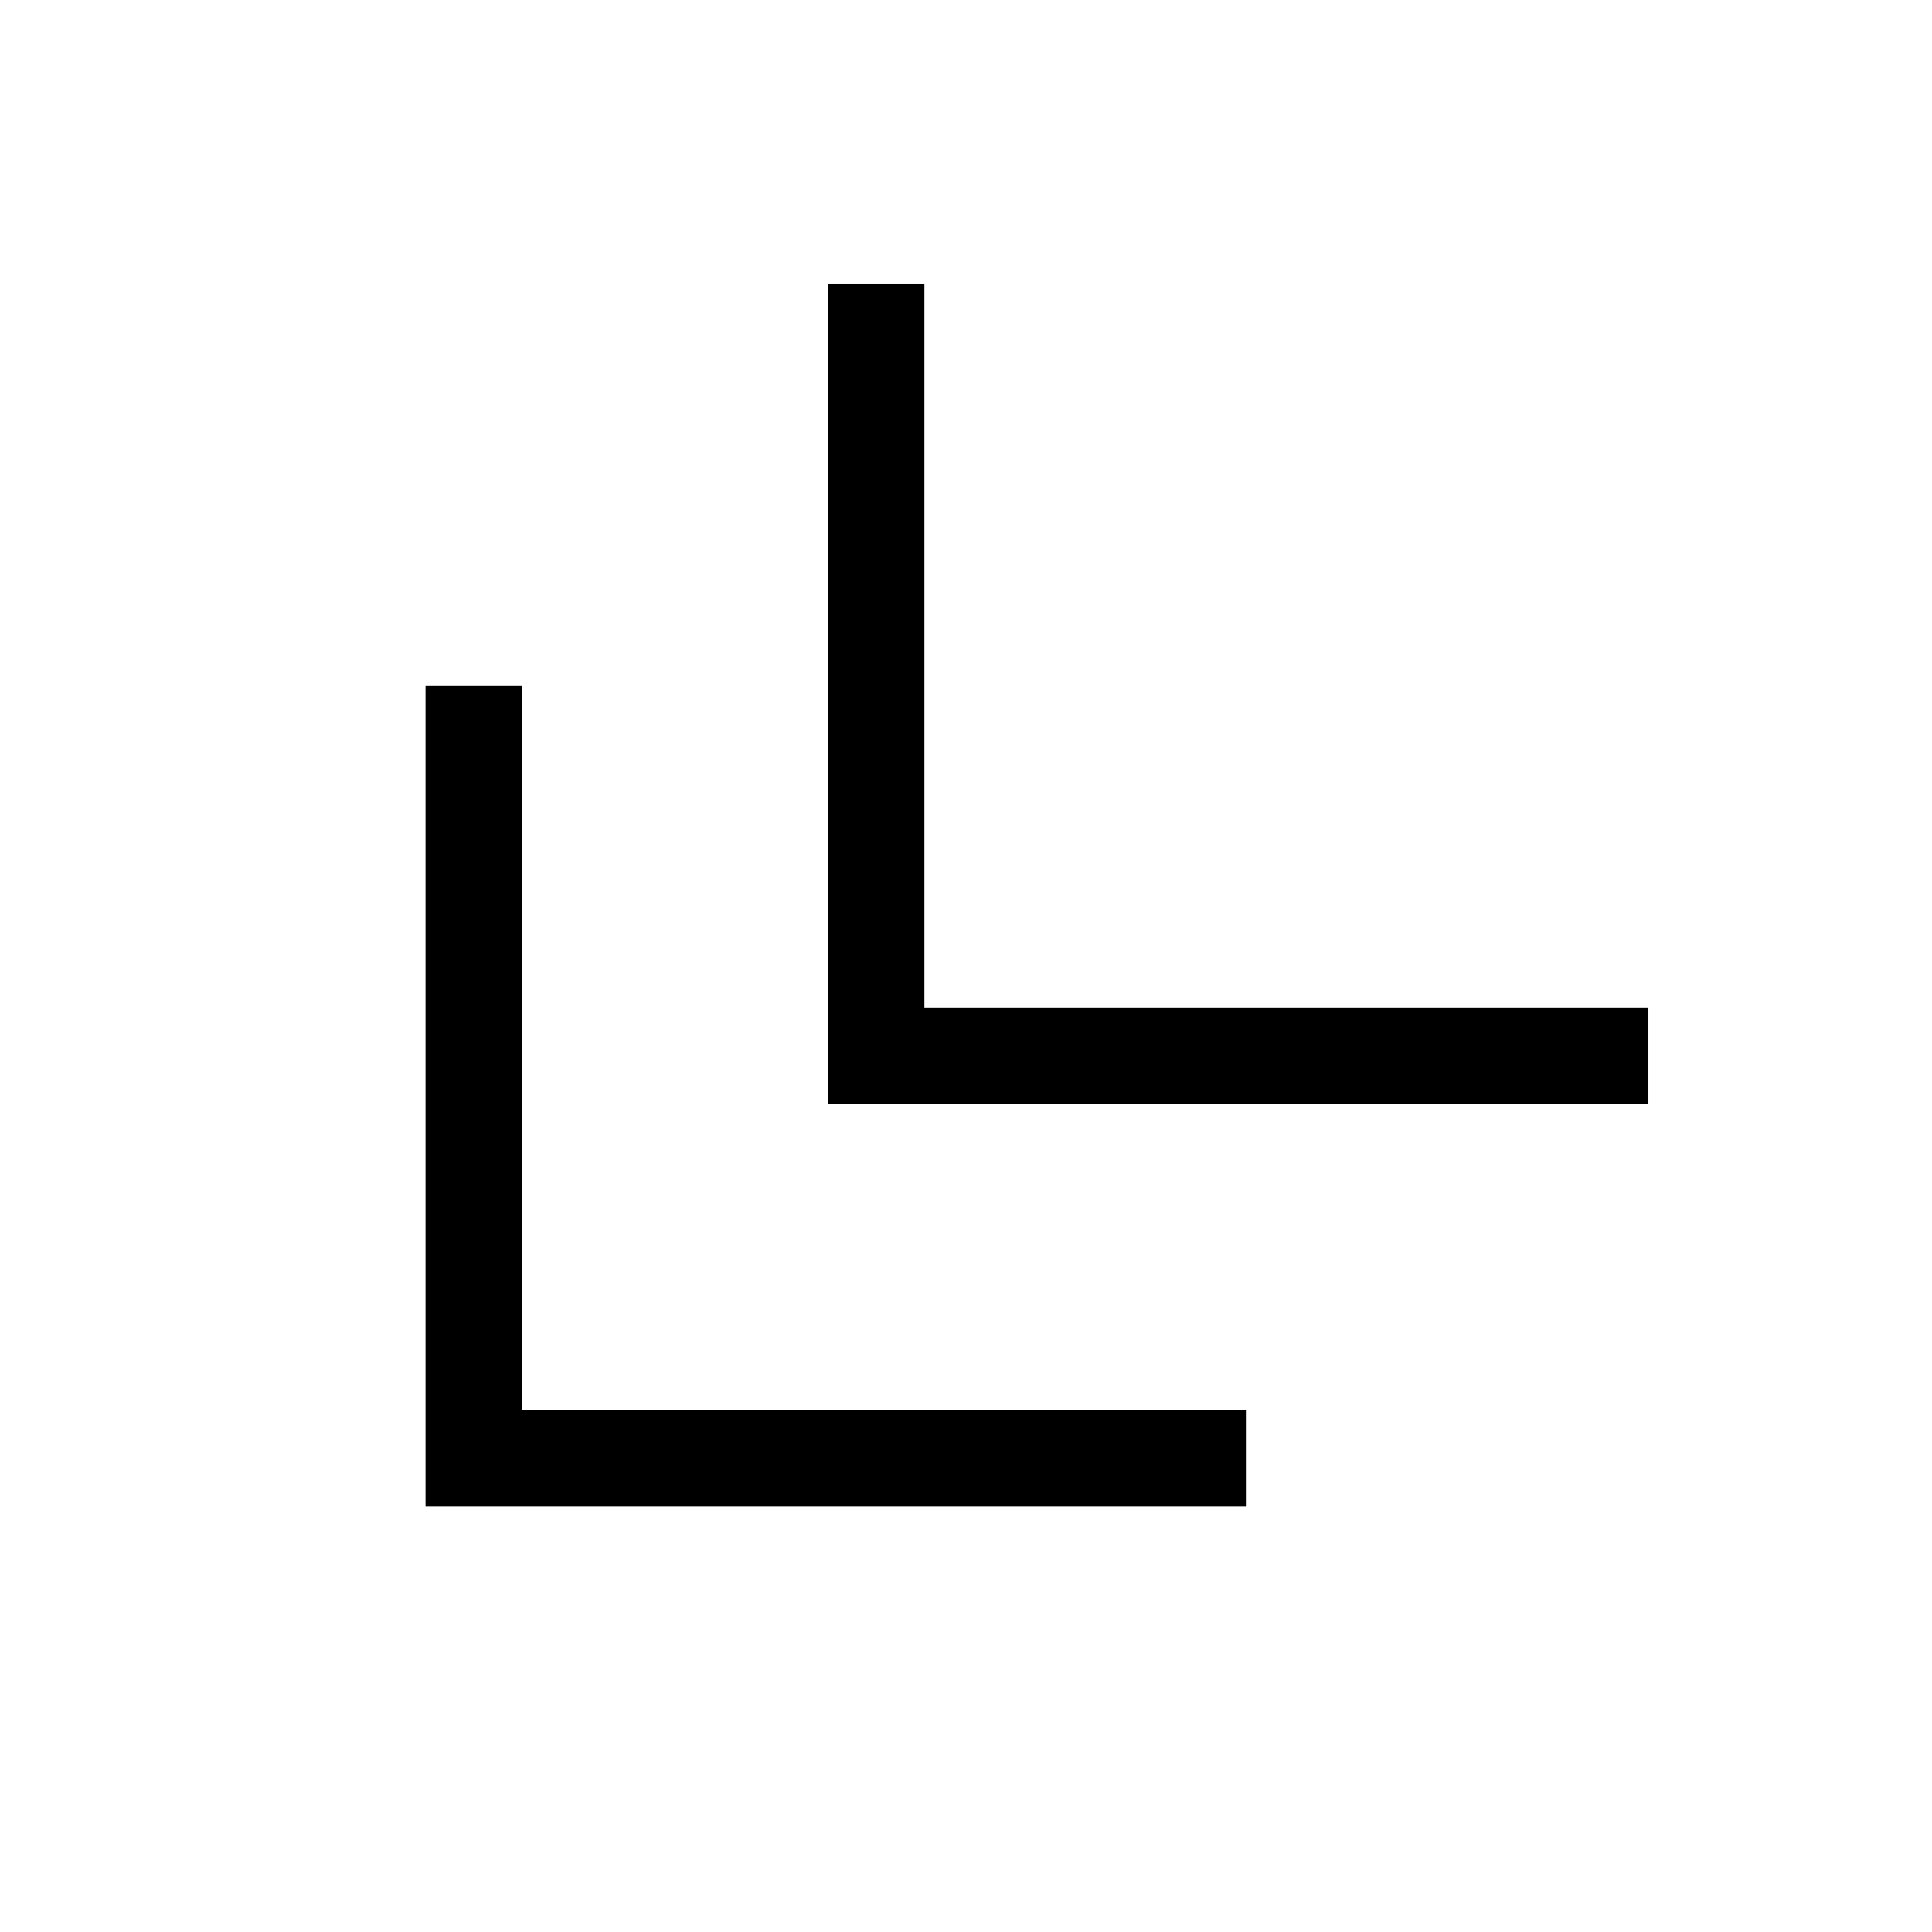 <svg xmlns="http://www.w3.org/2000/svg" height="40" viewBox="0 -960 960 960" width="40"><path d="M211.45-211.45v-407.63h47.88v359.75h359.75v47.88H211.45Zm200-200v-407.63h47.88v359.75h359.75v47.88H411.45Z"/></svg>